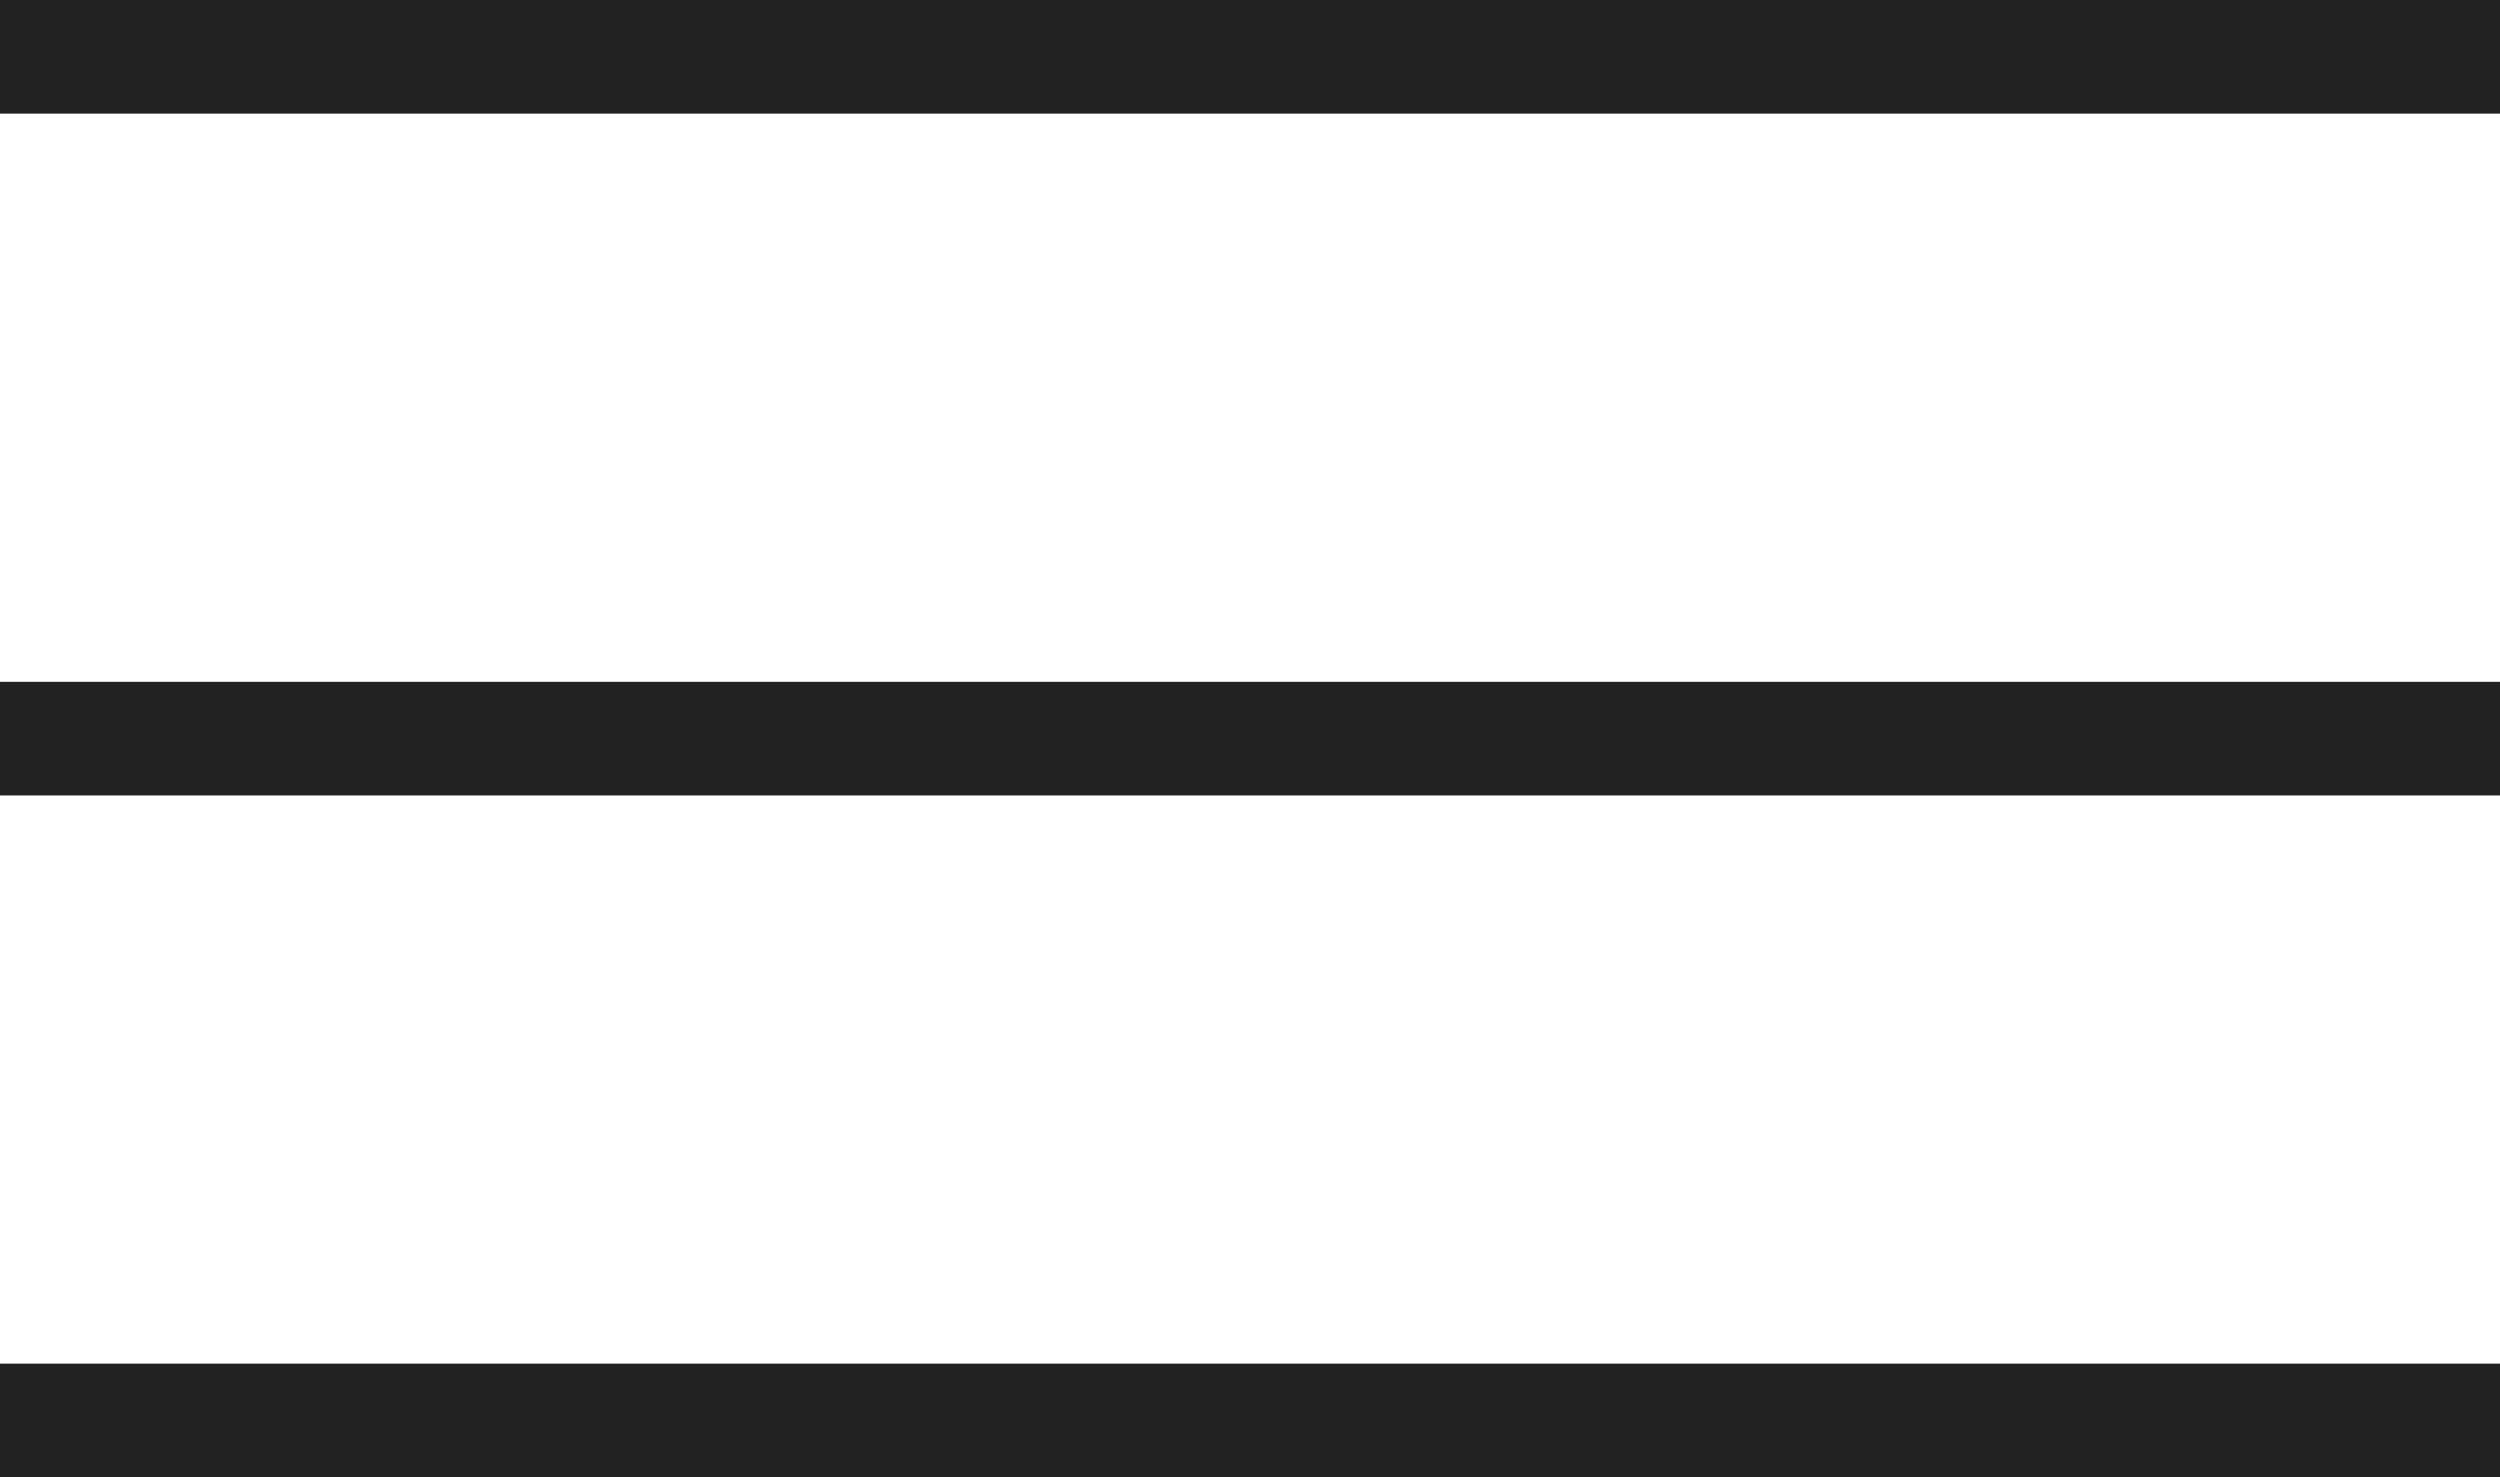 <svg width="22" height="13" viewBox="0 0 22 13" fill="none" xmlns="http://www.w3.org/2000/svg">
<path d="M0 0.5H22" stroke="#222222"/>
<line y1="6.5" x2="22" y2="6.5" stroke="#222222"/>
<line y1="12.5" x2="22" y2="12.5" stroke="#222222"/>
</svg>
